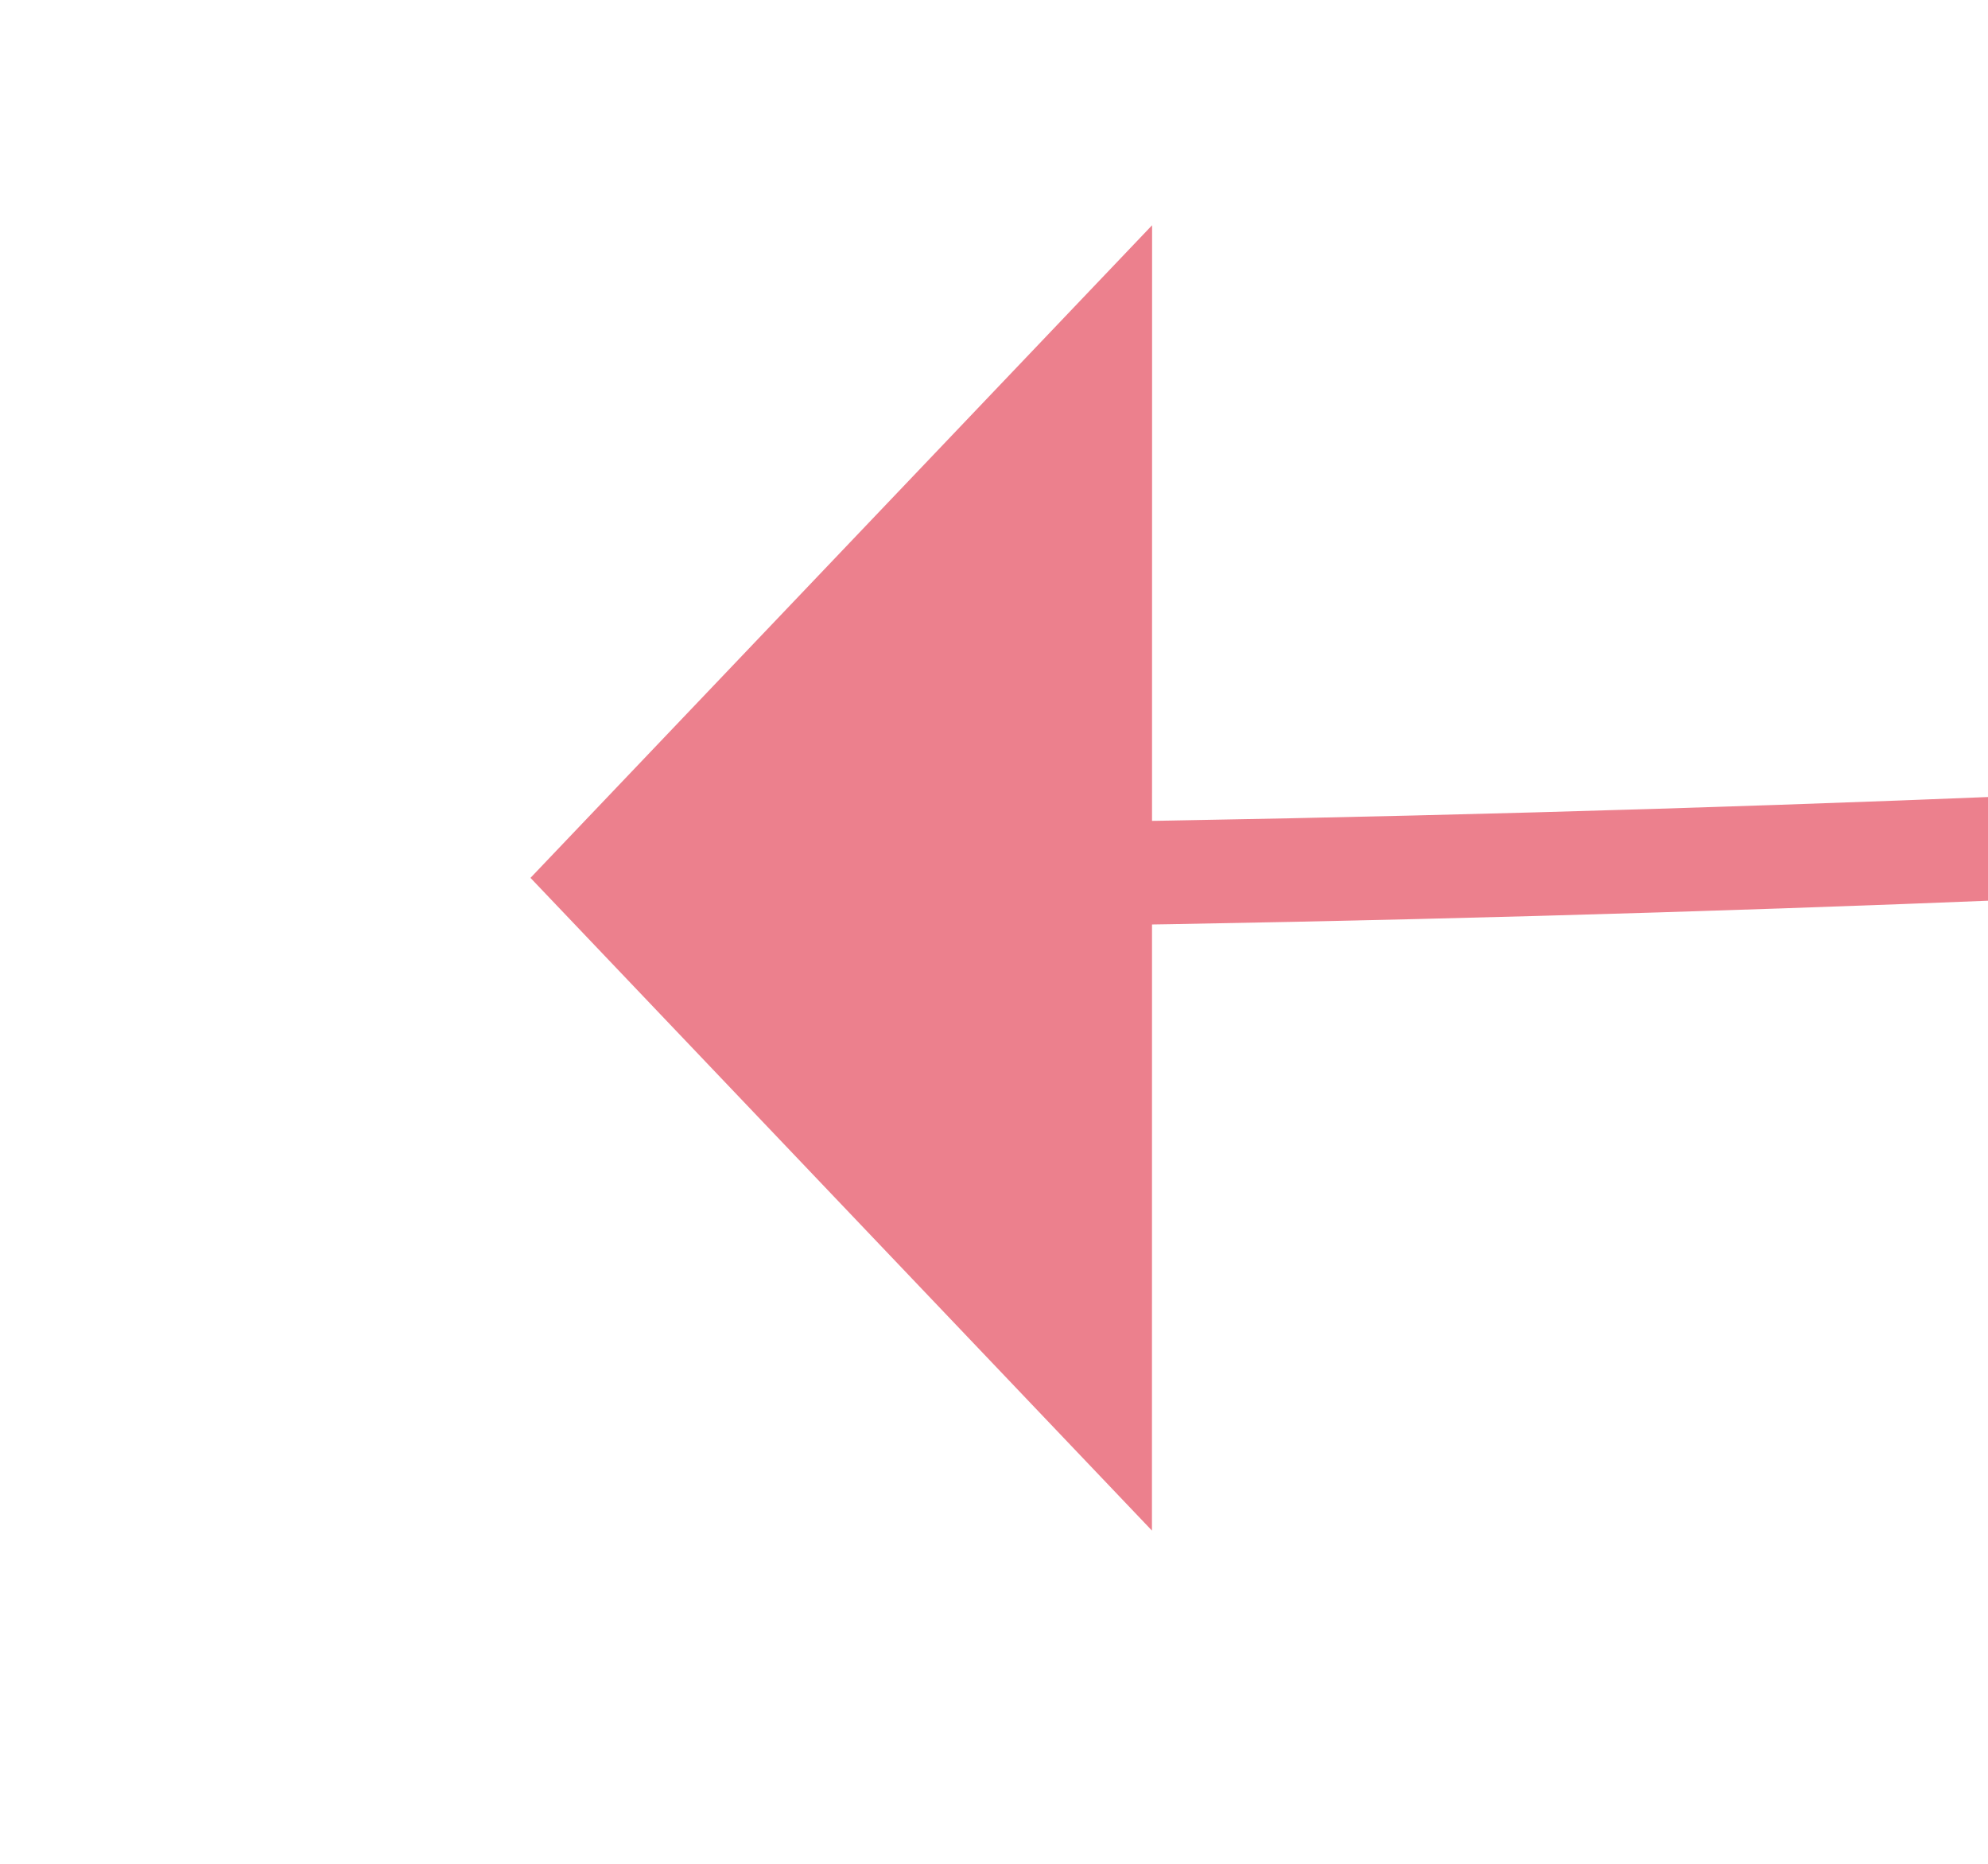 ﻿<?xml version="1.0" encoding="utf-8"?>
<svg version="1.1" xmlns:xlink="http://www.w3.org/1999/xlink" width="19.195px" height="18px" viewBox="1928.5 1391.124 19.195 18" xmlns="http://www.w3.org/2000/svg">
  <g transform="matrix(-0.976 0.219 -0.219 -0.976 4135.833 2341.678 )">
    <path d="M 1783.979 1400.798  C 1836.938 1389.926  1887.983 1389.64  1937.114 1399.939  " stroke-width="1" stroke-dasharray="0" stroke="rgba(236, 128, 141, 1)" fill="none" class="stroke" />
    <path d="M 1785.939 1397.4  C 1784.283 1397.4  1782.939 1398.743  1782.939 1400.4  C 1782.939 1402.057  1784.283 1403.4  1785.939 1403.4  C 1787.596 1403.4  1788.939 1402.057  1788.939 1400.4  C 1788.939 1398.743  1787.596 1397.4  1785.939 1397.4  Z M 1934.766 1405.833  L 1942 1401  L 1937.526 1393.539  L 1934.766 1405.833  Z " fill-rule="nonzero" fill="rgba(236, 128, 141, 1)" stroke="none" class="fill" />
  </g>
</svg>